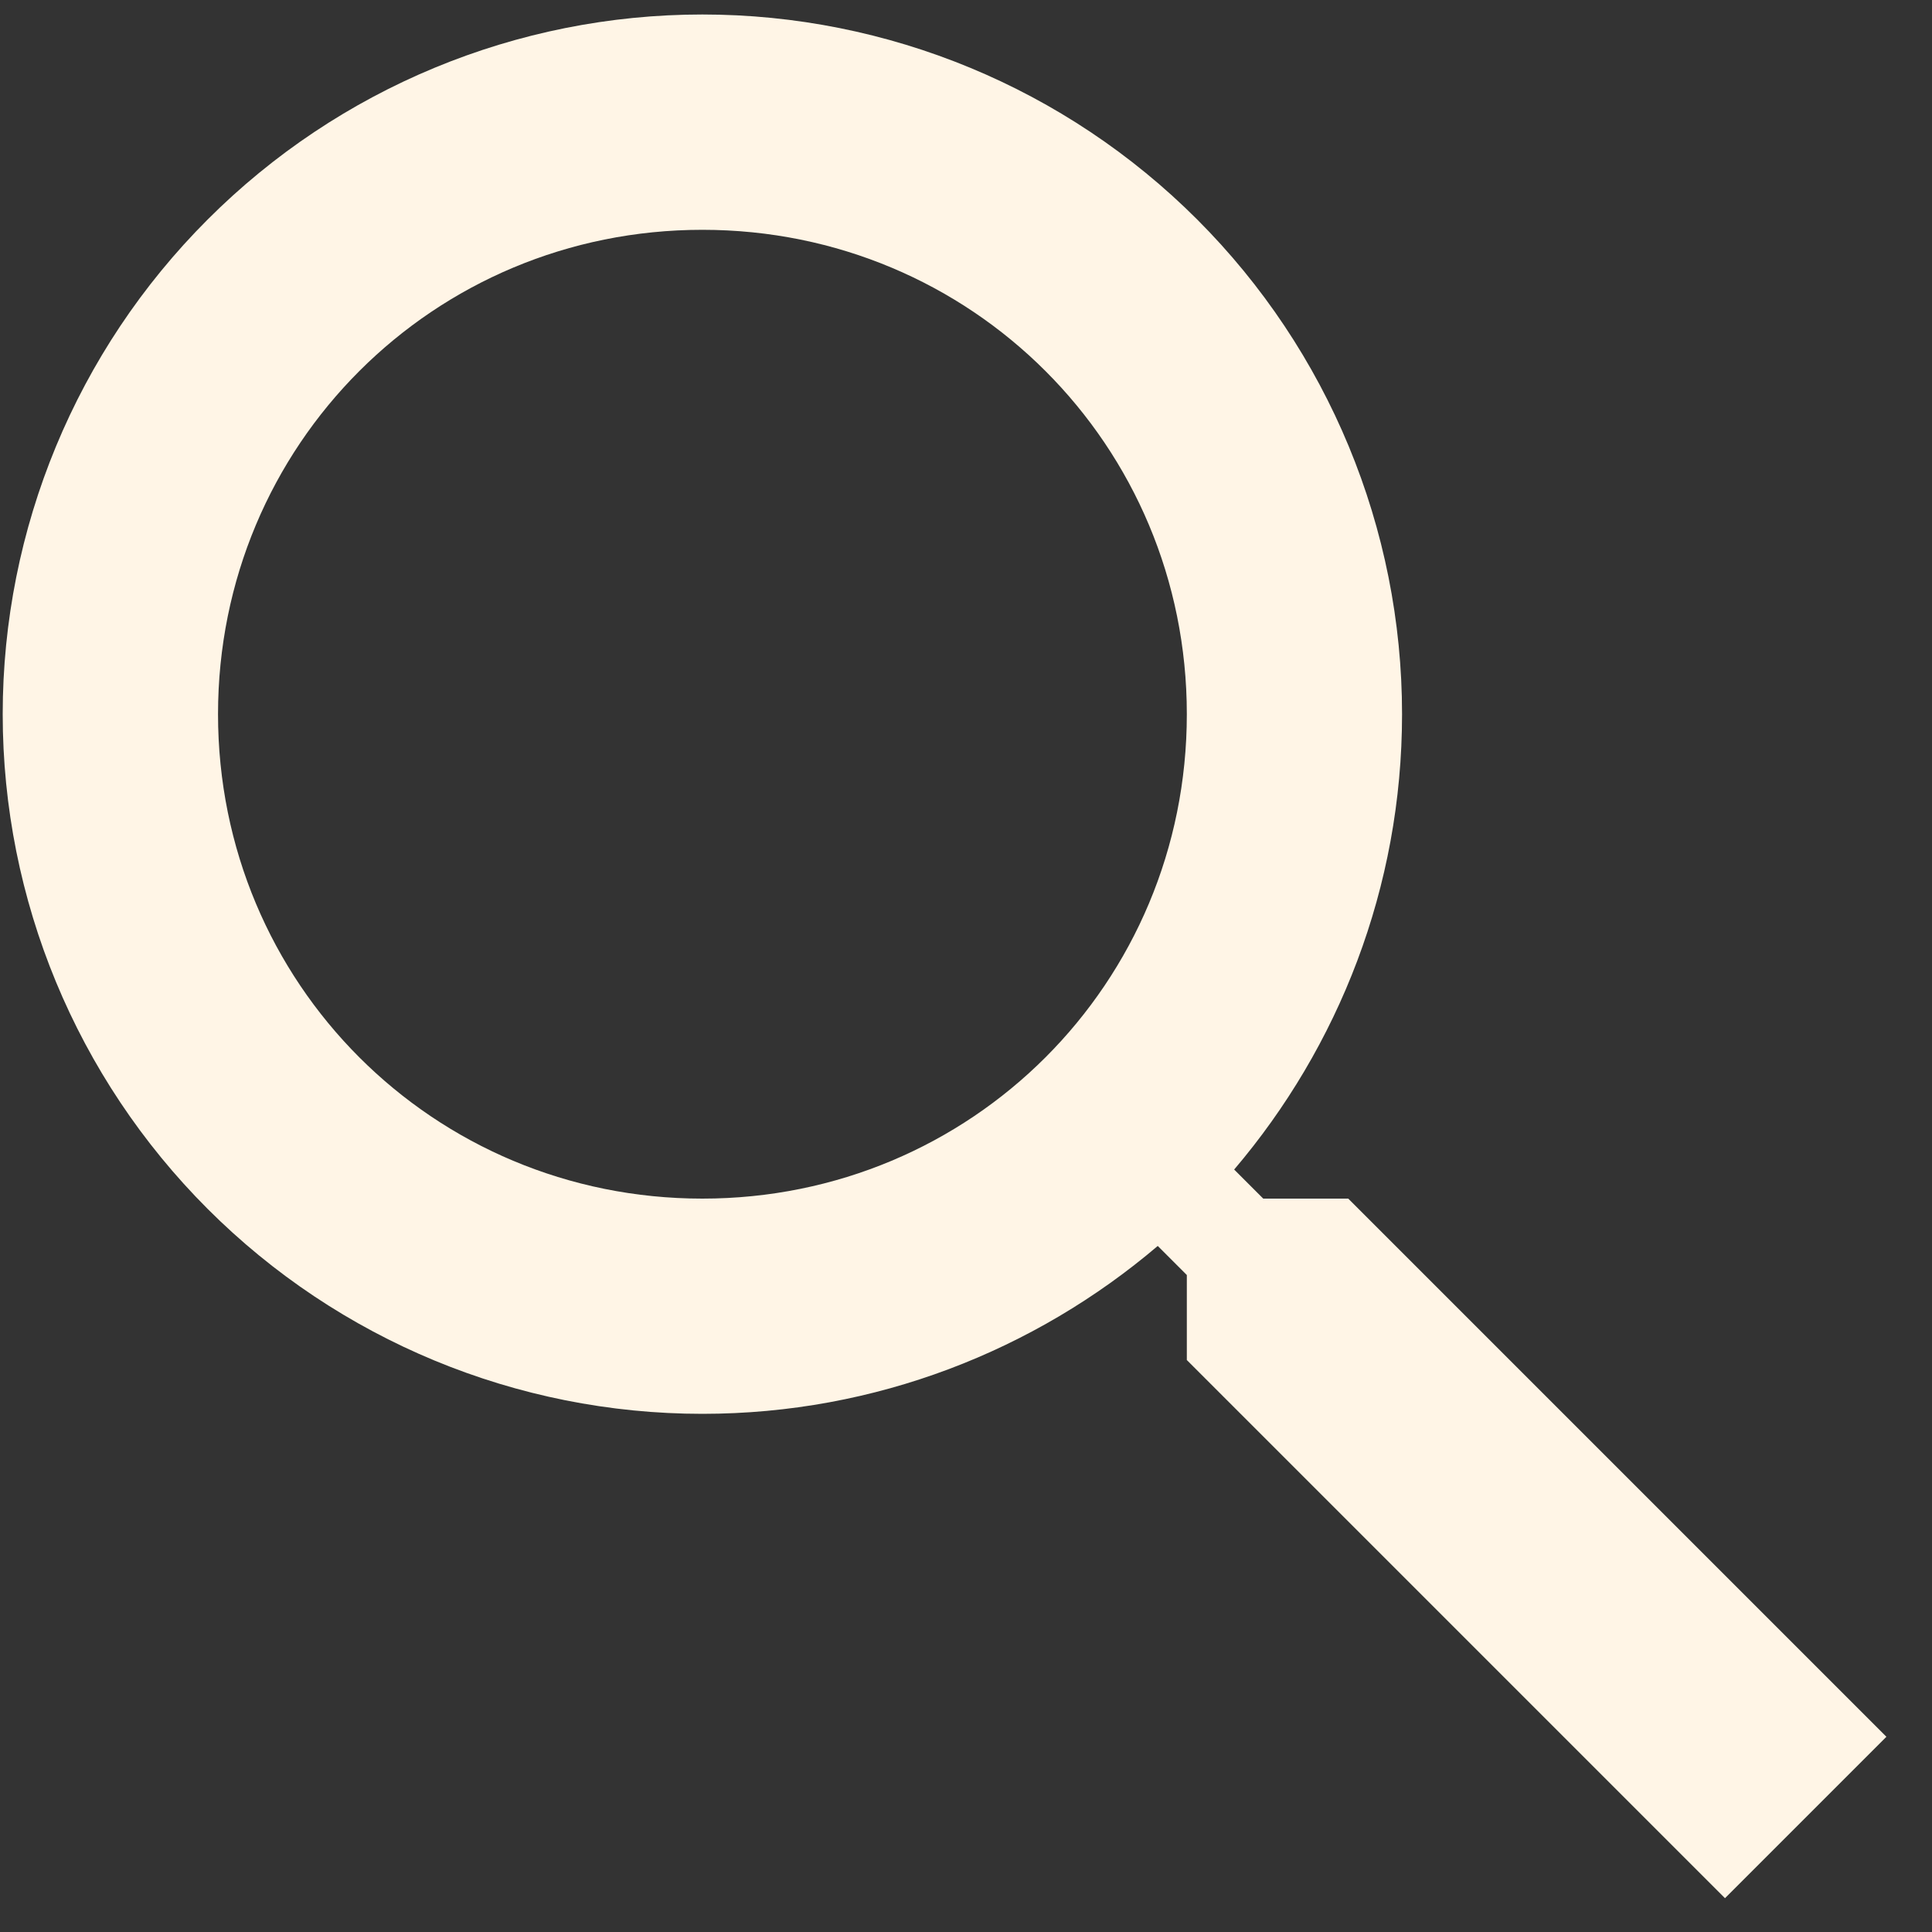 <svg width="20" height="20" viewBox="0 0 20 20" fill="none" xmlns="http://www.w3.org/2000/svg">
<rect x="0" y="0" width="20" height="20" fill="#333333" stroke="none"/>
<path d="M7.271 0.15C9.192 0.15 11.034 0.913 12.393 2.272C13.751 3.63 14.514 5.472 14.514 7.393C14.514 9.187 13.857 10.836 12.776 12.107L13.077 12.408H13.957L19.528 17.979L17.857 19.65L12.286 14.079V13.199L11.985 12.898C10.714 13.979 9.065 14.636 7.271 14.636C5.35 14.636 3.508 13.873 2.15 12.515C0.791 11.156 0.028 9.314 0.028 7.393C0.028 5.472 0.791 3.63 2.15 2.272C3.508 0.913 5.35 0.15 7.271 0.15ZM7.271 2.379C4.485 2.379 2.257 4.608 2.257 7.393C2.257 10.179 4.485 12.408 7.271 12.408C10.057 12.408 12.286 10.179 12.286 7.393C12.286 4.608 10.057 2.379 7.271 2.379Z" fill="#FFF5E6"/>
</svg>
